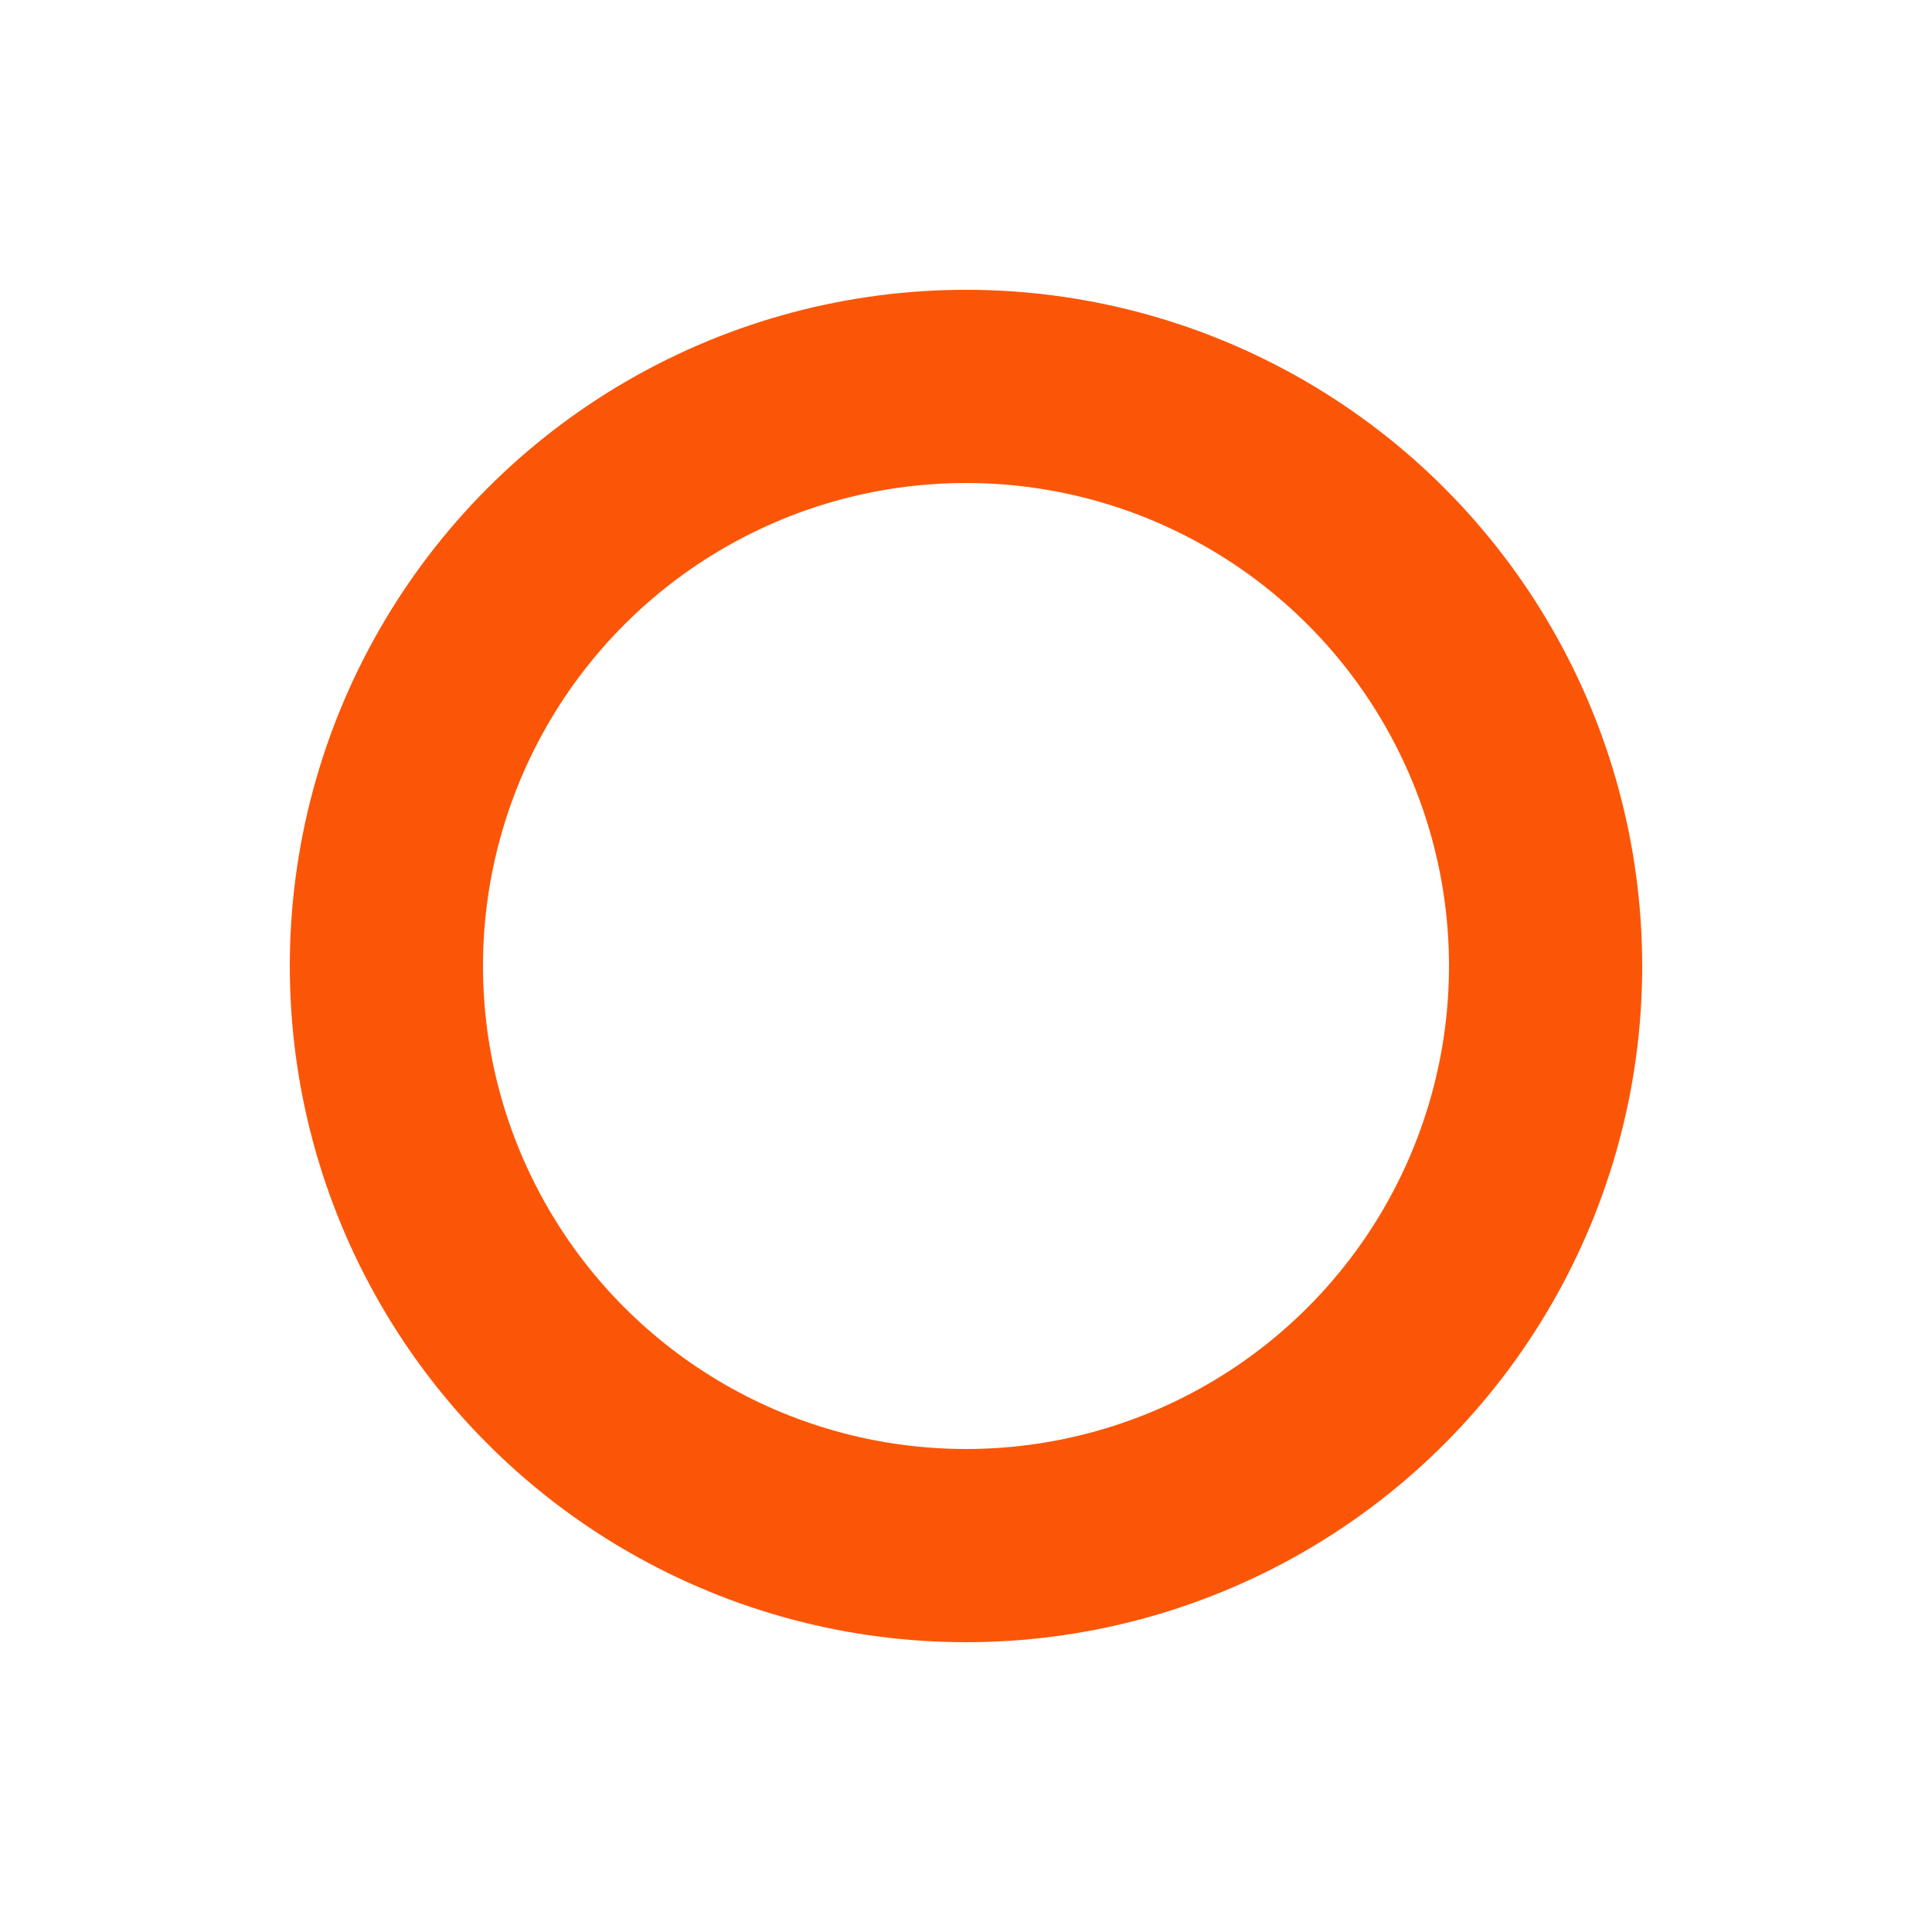 <svg xmlns="http://www.w3.org/2000/svg"
  xmlns:xlink="http://www.w3.org/1999/xlink" width="100" height="100" viewBox="0 0 100 100">
  <!-- <svg width="100" height="100" viewBox="0 0 100 100"> -->
  <style>
      svg{
                    <!-- border: 1px solid red; -->
      }
      #circle{
        animation: animCircle 1s infinite linear reverse;
        transform: rotate(-90deg);
        transform-origin: center;
        stroke-dasharray: 188.19;
        stroke-dashoffset: 0;
      }
      @keyframes animCircle {
        0% {
          stroke-dashoffset: 0;
        }
        100%{
          stroke-dashoffset: 188.19;
        }
      }
  </style>
  <circle cx="50" cy="50" id="circle" r="30" fill="none" stroke="#fb5607" stroke-width="10" stroke-linecap="round">
    <!-- <animate attributeName="stroke-dashoffset" values="188.19;0" dur="1s" repeatCount="indefinite"></animate> -->
  </circle>

  <!-- </svg> -->
</svg>
